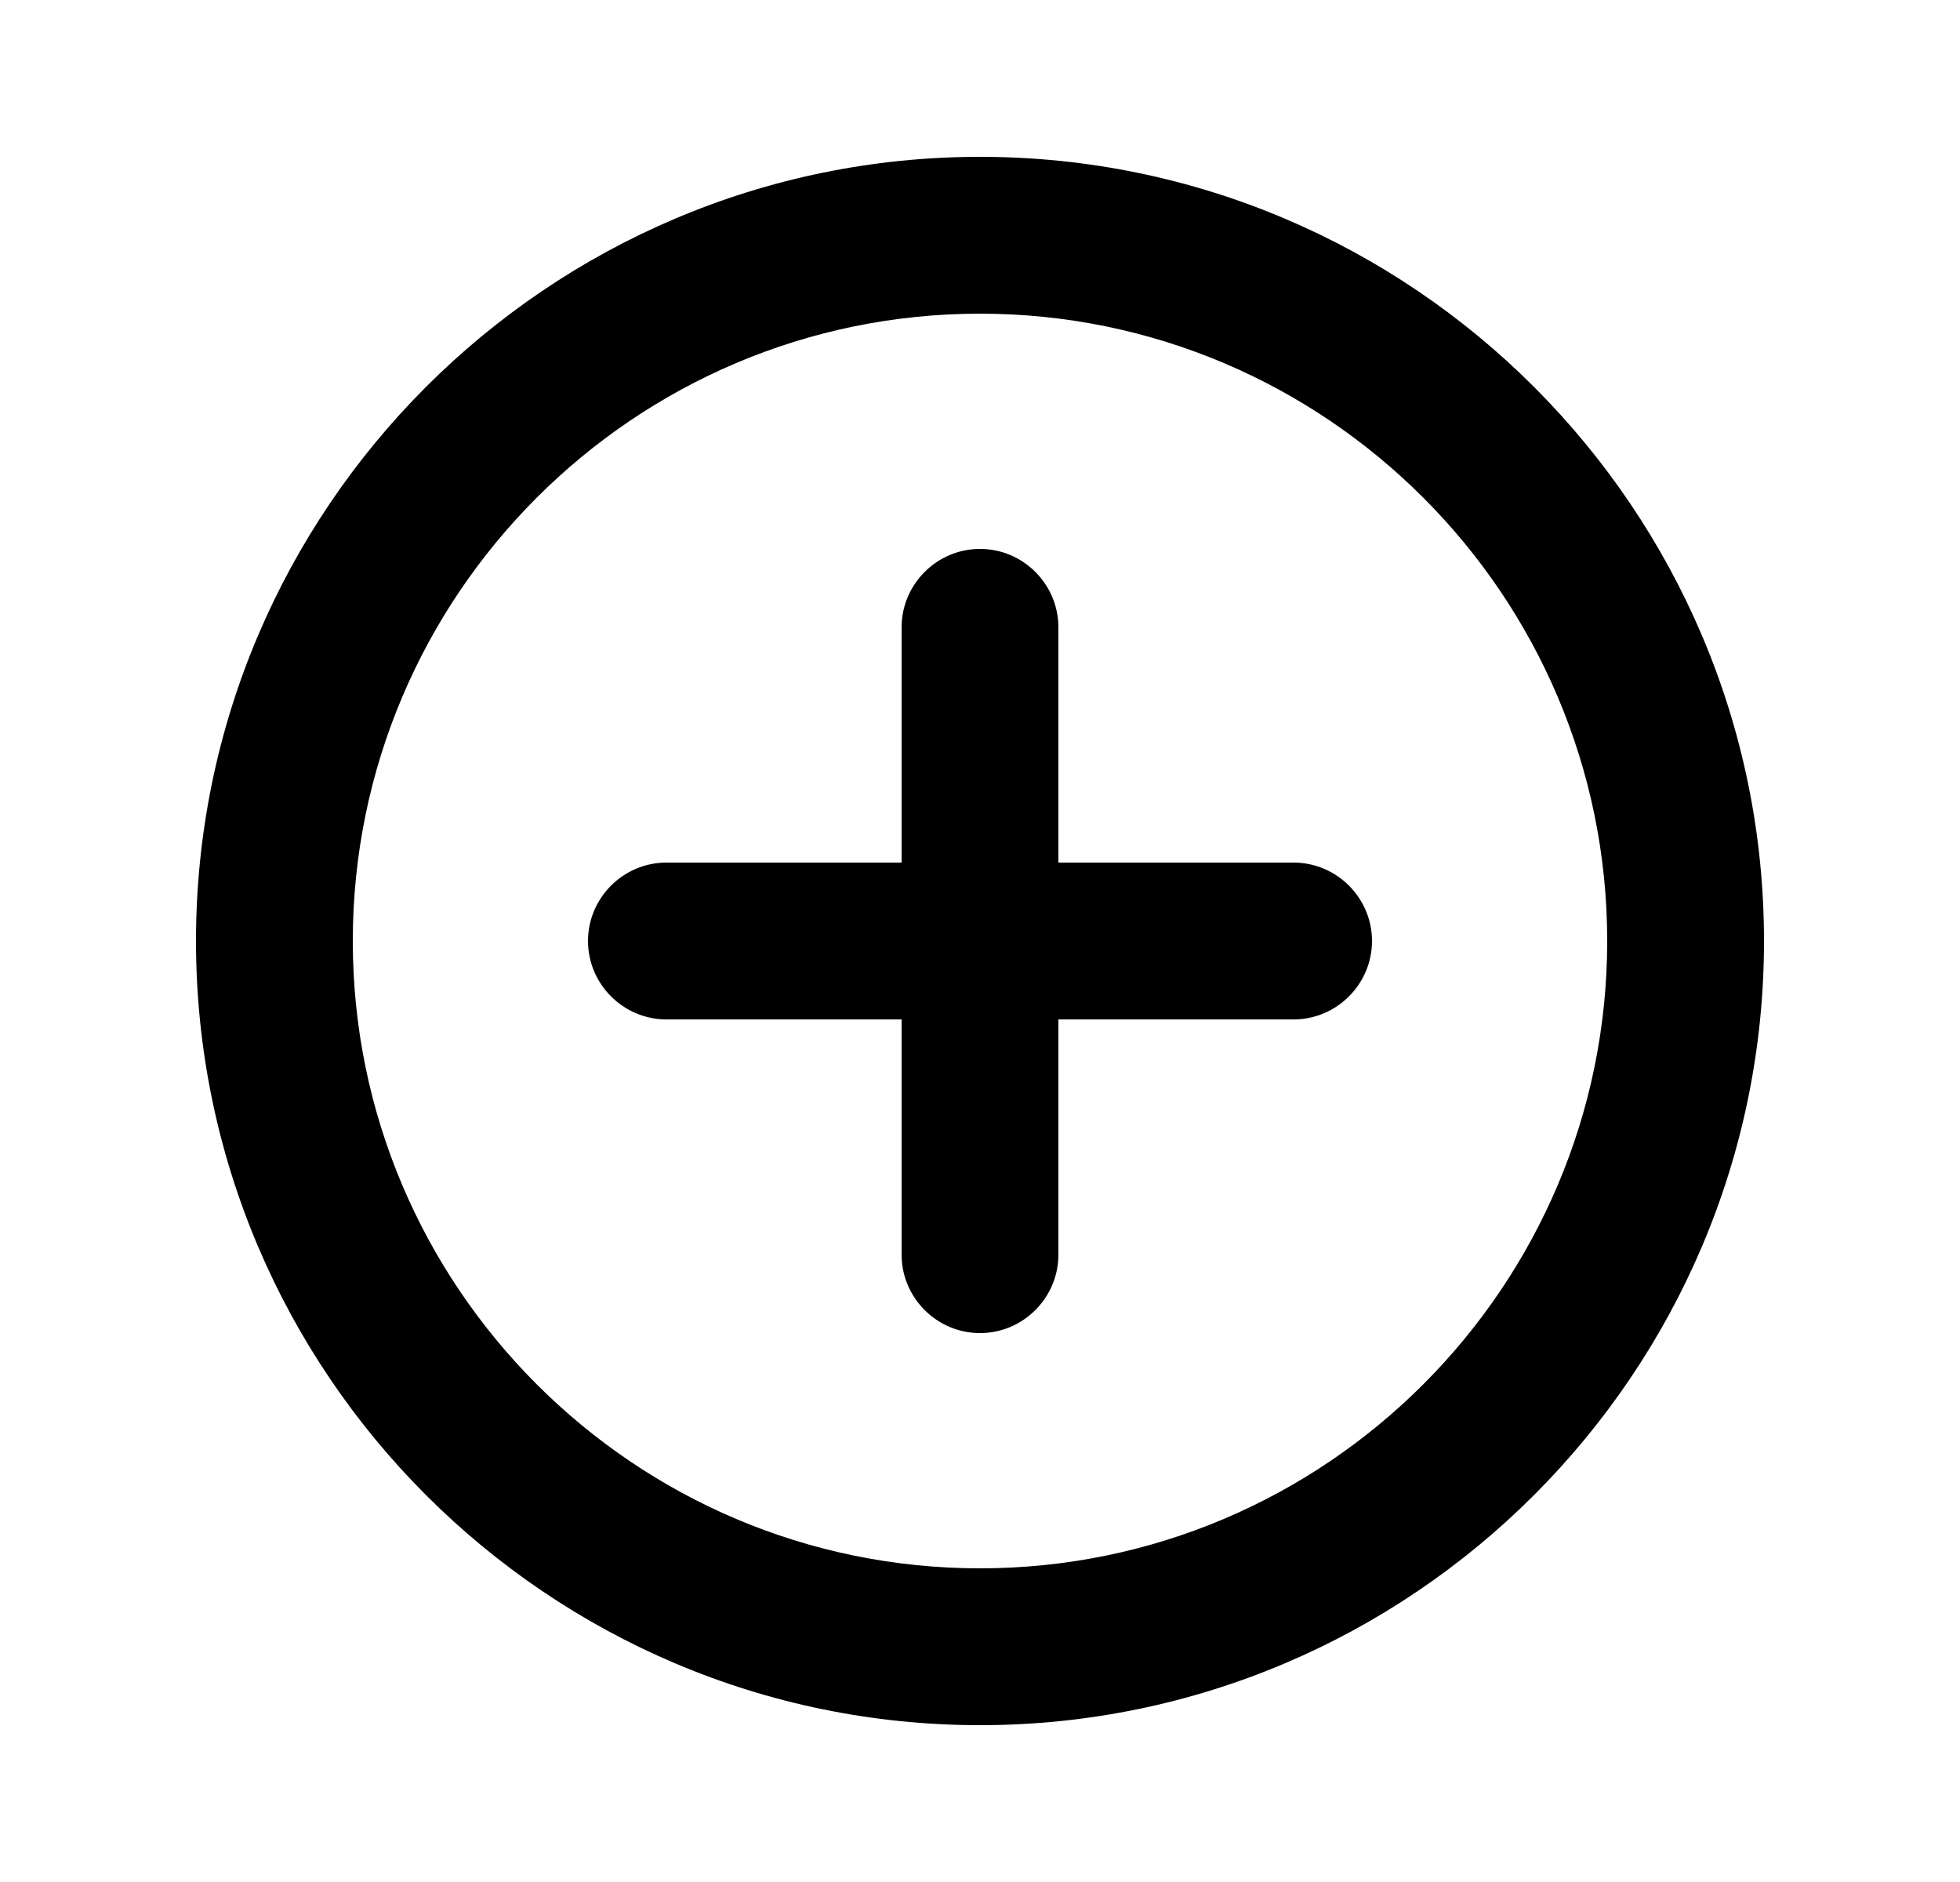<svg xmlns="http://www.w3.org/2000/svg" width="25" height="24" viewBox="0 0 25 24" fill="currentColor">
  <path d="M12.5 7C11.95 7 11.5 7.45 11.5 8V11H8.5C7.95 11 7.5 11.45 7.5 12C7.5 12.55 7.95 13 8.5 13H11.5V16C11.5 16.55 11.95 17 12.5 17C13.05 17 13.5 16.55 13.5 16V13H16.5C17.05 13 17.5 12.55 17.5 12C17.5 11.45 17.05 11 16.5 11H13.5V8C13.5 7.45 13.05 7 12.5 7ZM12.5 2C6.99 2 2.5 6.49 2.5 12C2.5 17.51 6.99 22 12.5 22C18.01 22 22.5 17.51 22.5 12C22.5 6.49 18.01 2 12.5 2ZM12.5 20C8.09 20 4.5 16.41 4.5 12C4.5 7.59 8.09 4 12.5 4C16.91 4 20.5 7.59 20.5 12C20.5 16.41 16.91 20 12.5 20Z" />
</svg>